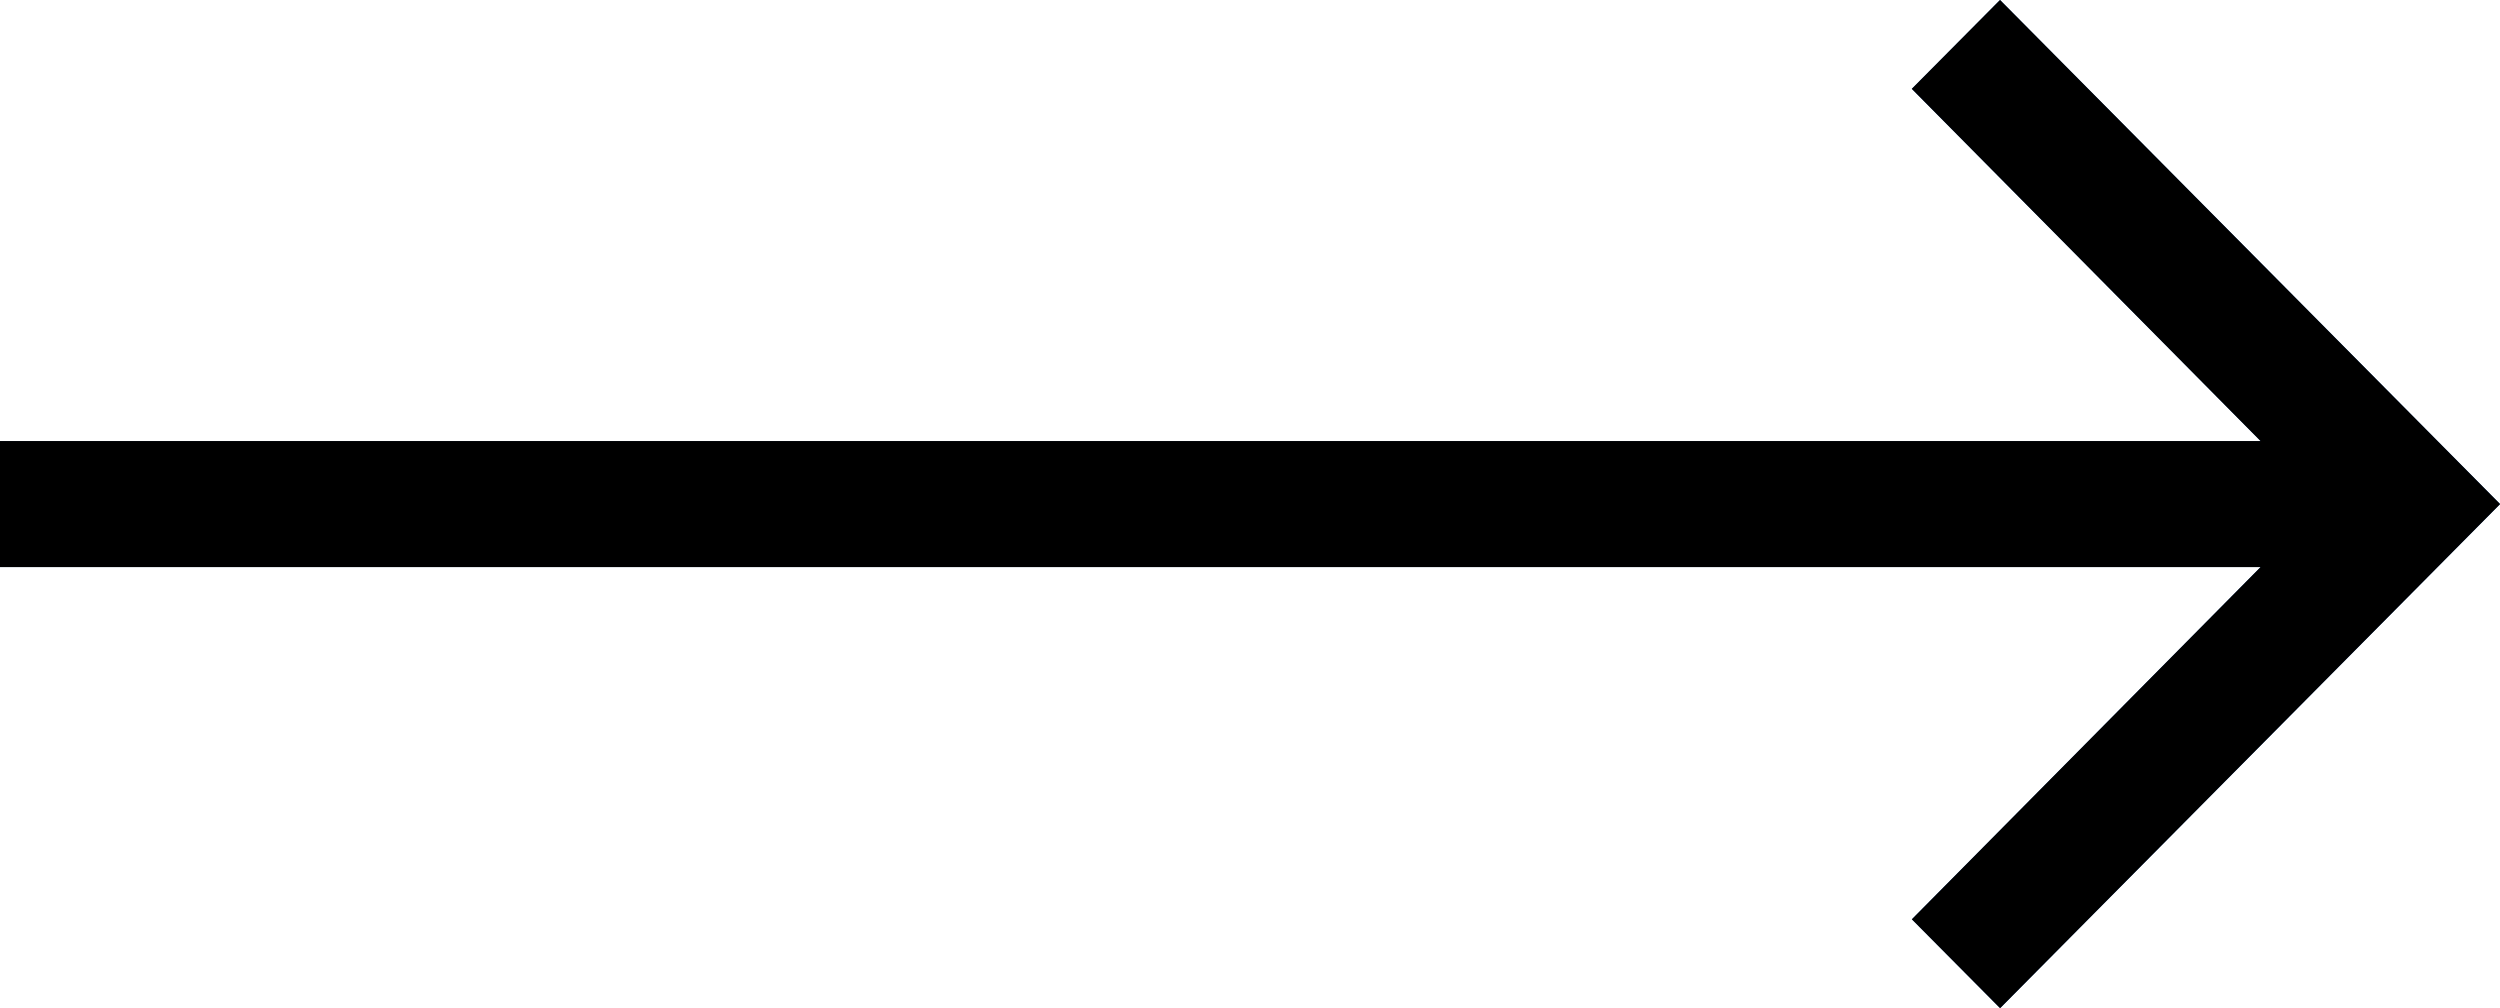 <svg id="Group_7" data-name="Group 7" xmlns="http://www.w3.org/2000/svg" xmlns:xlink="http://www.w3.org/1999/xlink" width="39.677" height="16" viewBox="0 0 39.677 16">
  <defs>
    <clipPath id="clip-path">
      <path id="Shape" d="M31.742,0l-1.4,1.41L35.878,7H0V9H35.878l-5.535,5.59,1.4,1.41,7.935-8Z" fill="#1e4f92"/>
    </clipPath>
  </defs>
  <path id="Shape-2" data-name="Shape" d="M31.742,0l-1.4,1.41L35.878,7H0V9H35.878l-5.535,5.59,1.4,1.41,7.935-8Z" fill="#1e4f92"/>
  <g id="Mask_Group_7" data-name="Mask Group 7" clip-path="url(#clip-path)">
    <g id="_Color" data-name="↳ 🎨Color" transform="translate(-10.054 -22)">
      <rect id="Color" width="60" height="60" fill="#000"/>
    </g>
  </g>
</svg>
